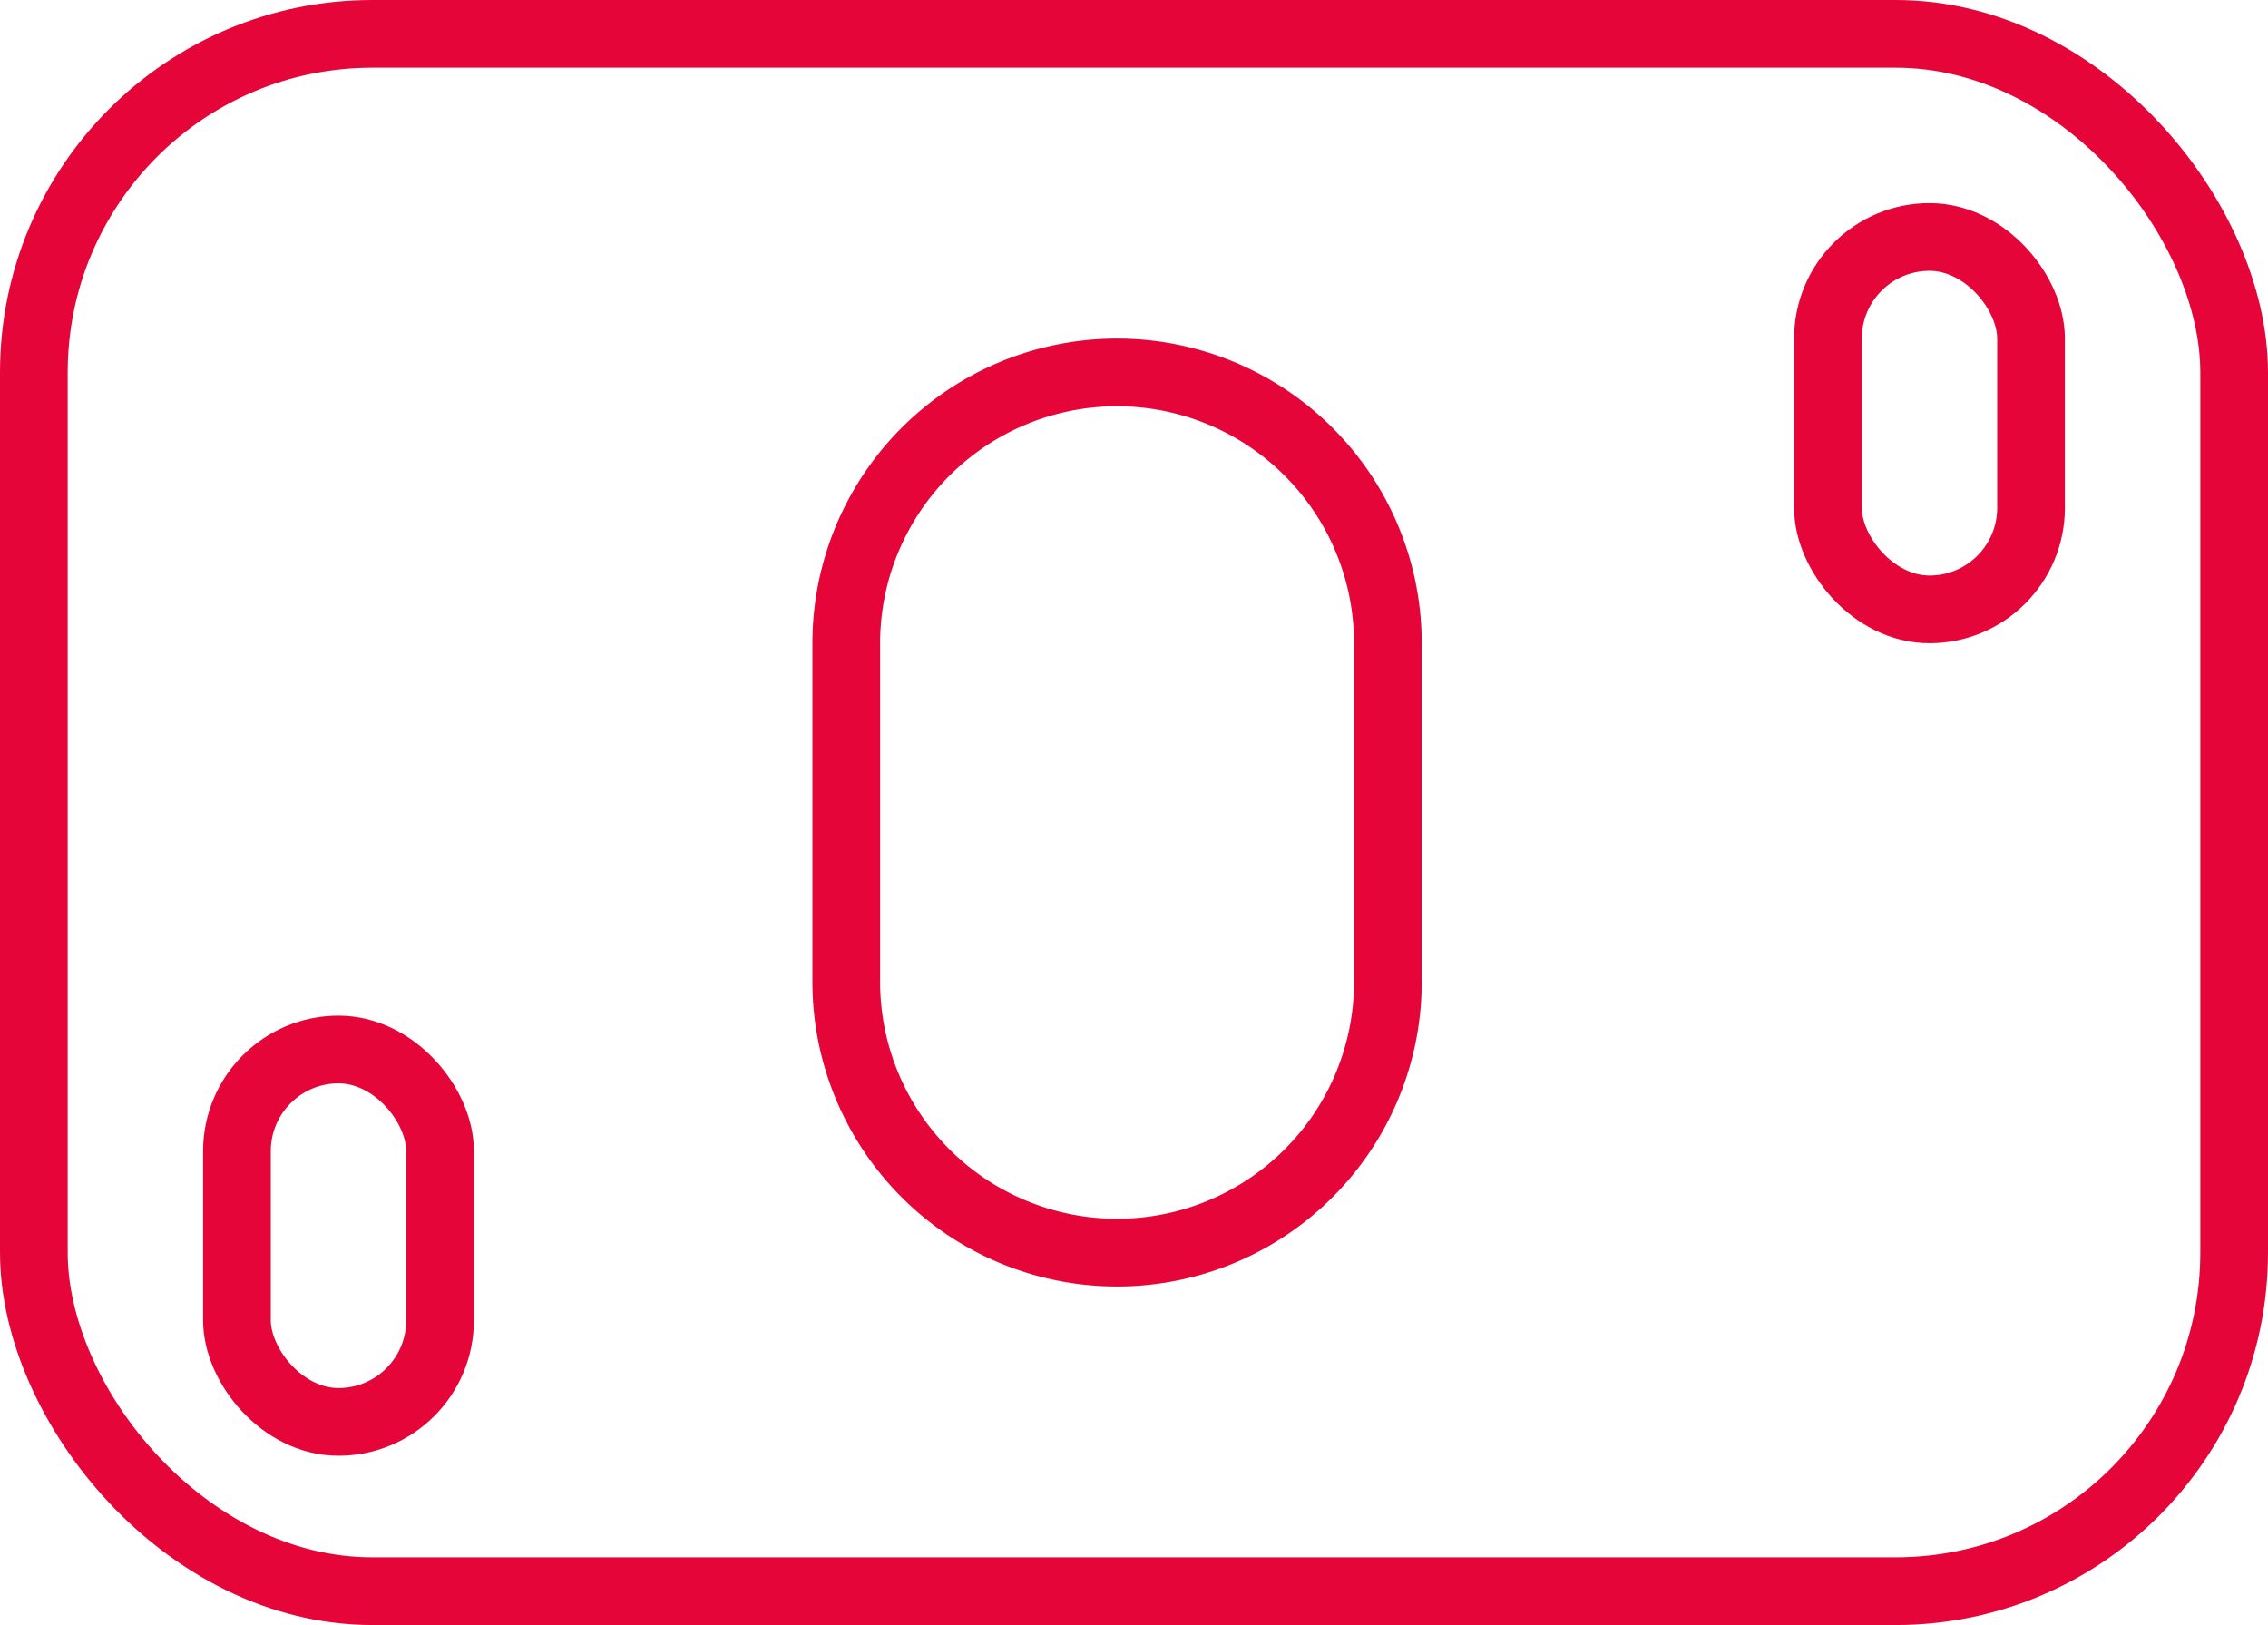 <svg xmlns="http://www.w3.org/2000/svg" width="67" height="48" viewBox="0 0 67 48">
    <g fill="none" fill-rule="evenodd" stroke="#E50539" stroke-width="2">
        <rect width="6" height="11" x="7" y="31" rx="3"/>
        <rect width="6" height="11" x="54" y="7" rx="3"/>
        <path d="M33 11a8 8 0 0 0-8 8v10a8 8 0 1 0 16 0V19a8 8 0 0 0-8-8z"/>
        <rect width="65" height="46" x="1" y="1" rx="10"/>
    </g>
</svg>
